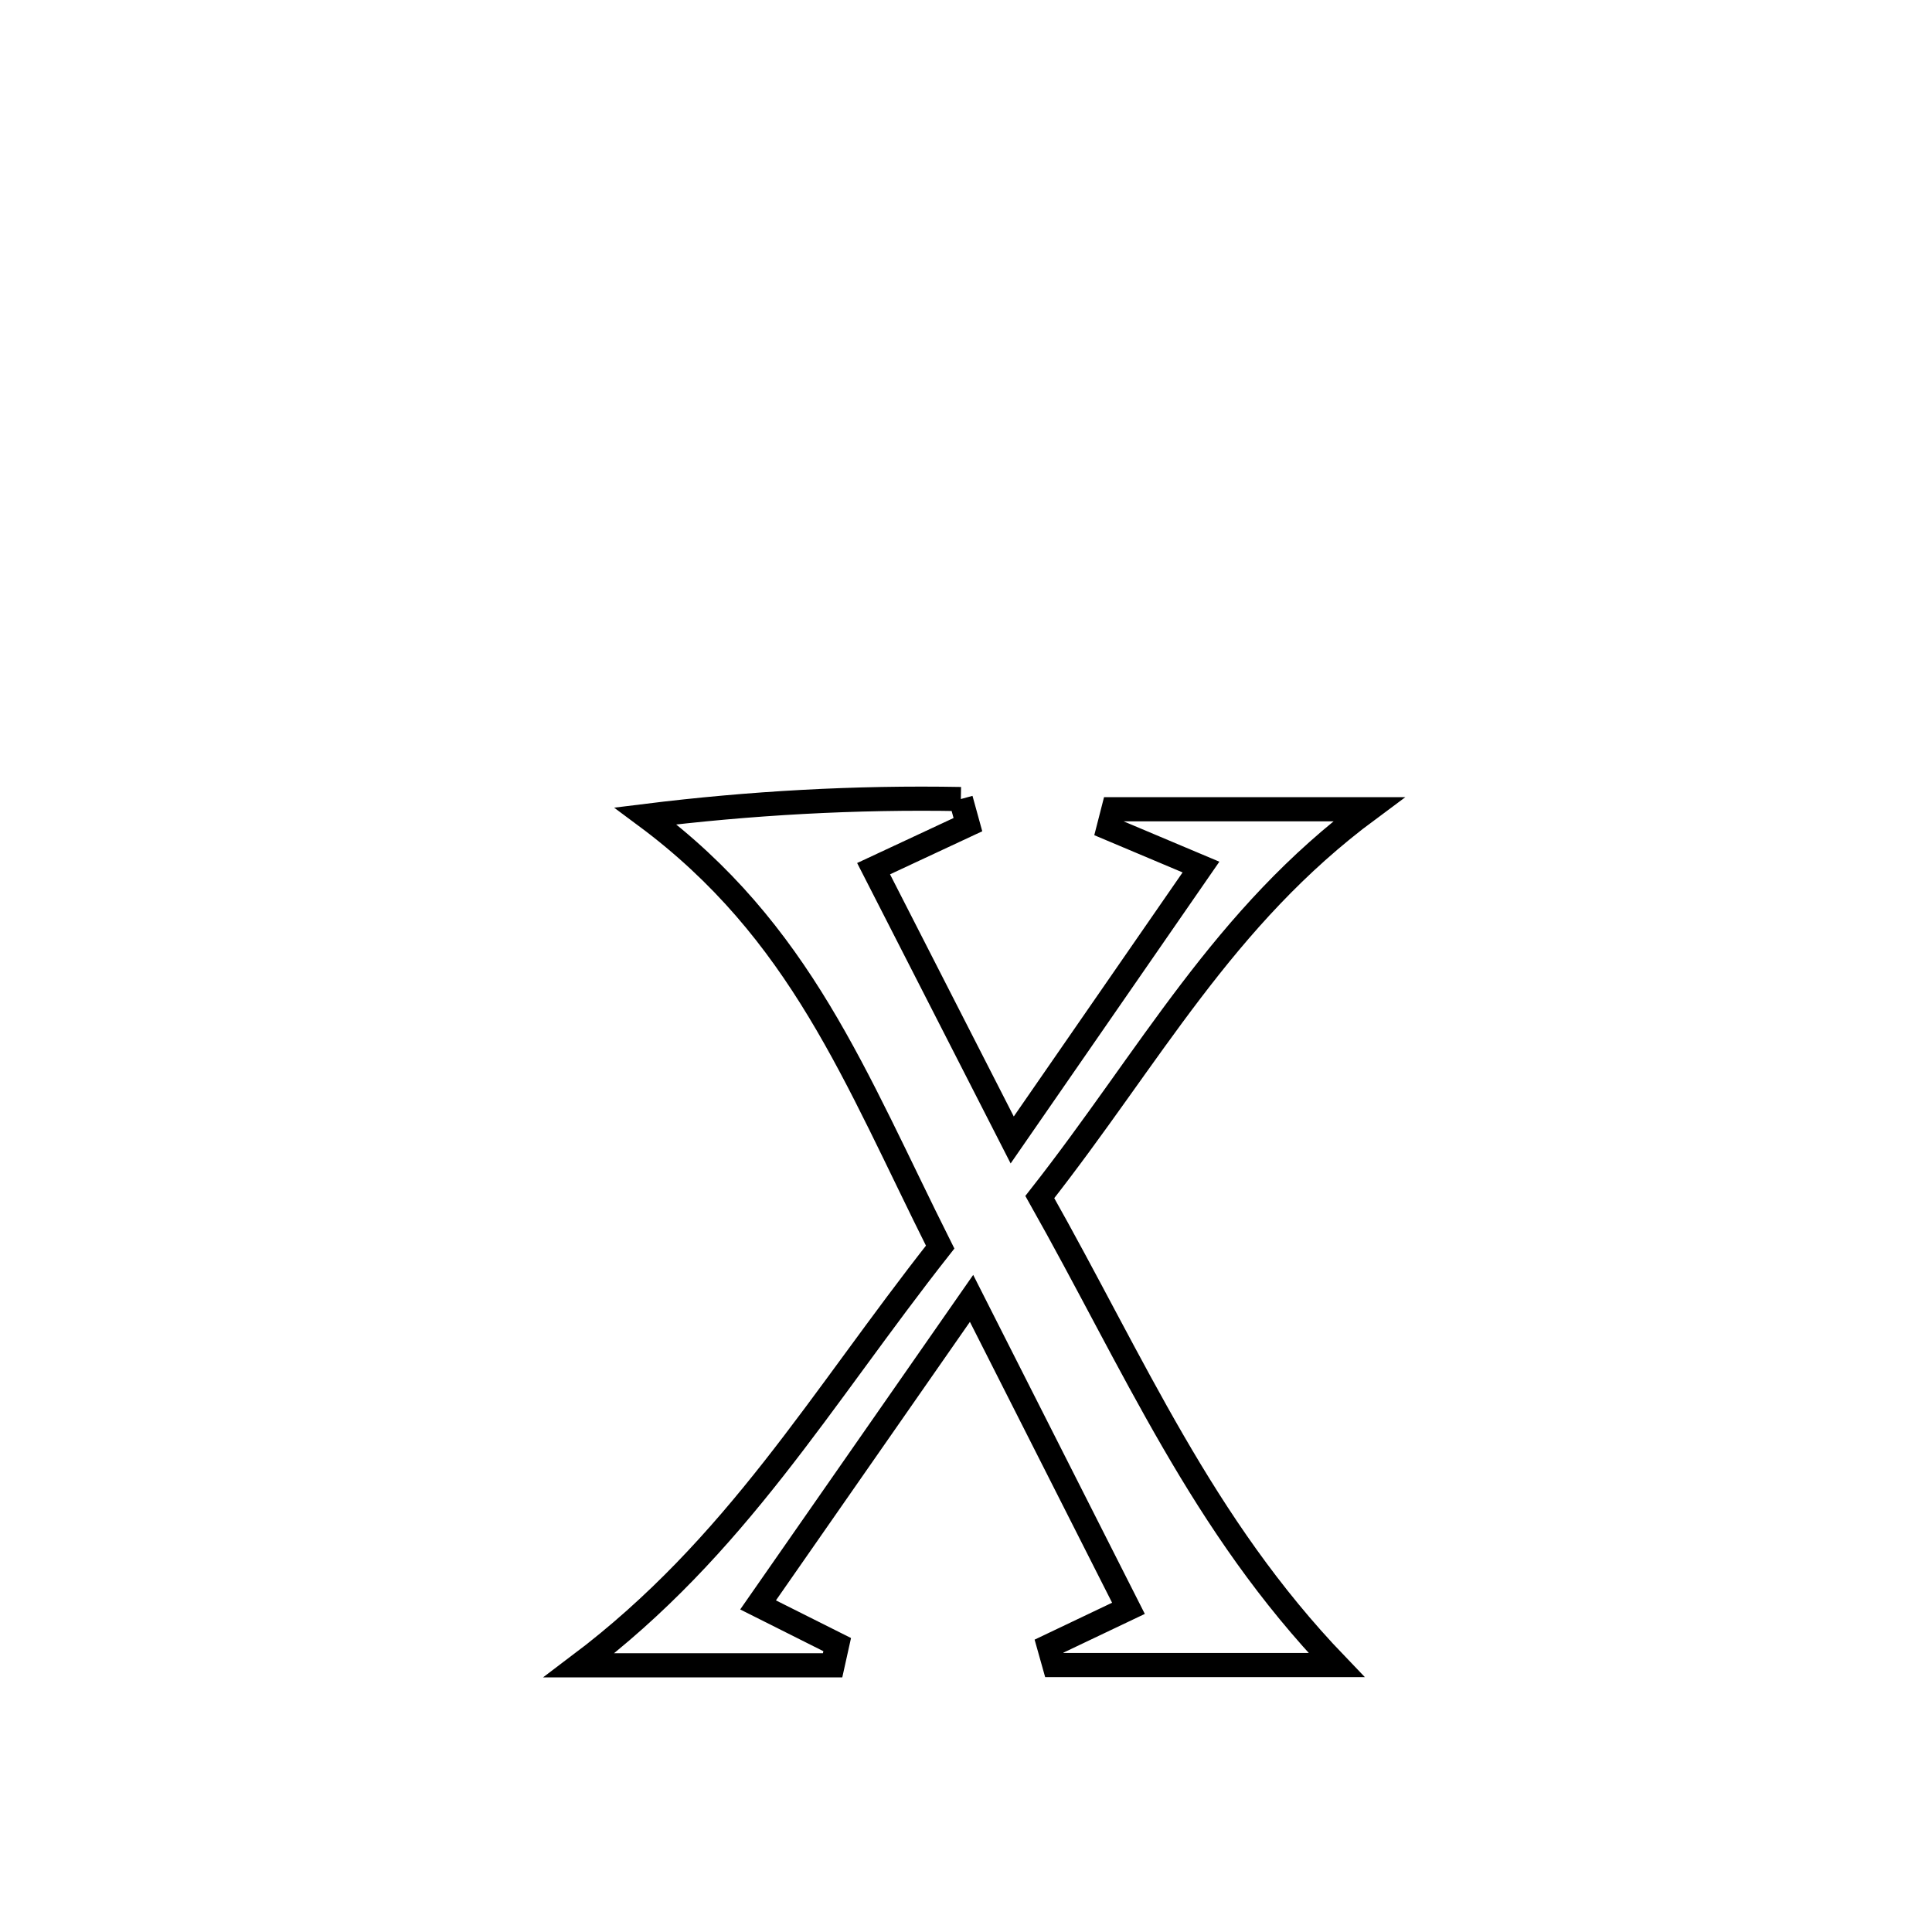 <svg xmlns="http://www.w3.org/2000/svg" viewBox="0.0 0.0 24.0 24.0" height="200px" width="200px"><path fill="none" stroke="black" stroke-width=".3" stroke-opacity="1.0"  filling="0" d="M11.936 9.926 L11.936 9.926 C11.965 10.032 11.995 10.138 12.024 10.244 L12.024 10.244 C11.633 10.427 11.243 10.609 10.852 10.791 L10.852 10.791 C11.237 11.545 12.204 13.436 12.574 14.161 L12.574 14.161 C13.356 13.031 14.138 11.901 14.919 10.771 L14.919 10.771 C14.536 10.61 14.153 10.448 13.771 10.287 L13.771 10.287 C13.791 10.209 13.811 10.131 13.831 10.053 L13.831 10.053 C14.888 10.053 15.946 10.053 17.003 10.053 L17.003 10.053 C15.191 11.396 14.29 13.121 12.917 14.87 L12.917 14.87 C14.094 16.956 14.927 18.939 16.603 20.684 L16.603 20.684 C15.434 20.684 14.266 20.684 13.097 20.684 L13.097 20.684 C13.075 20.606 13.053 20.527 13.031 20.449 L13.031 20.449 C13.36 20.292 13.689 20.135 14.018 19.979 L14.018 19.979 C13.368 18.696 12.719 17.413 12.069 16.129 L12.069 16.129 C11.185 17.399 10.301 18.668 9.417 19.937 L9.417 19.937 C9.745 20.102 10.072 20.266 10.4 20.43 L10.4 20.43 C10.381 20.516 10.362 20.602 10.343 20.687 L10.343 20.687 C9.294 20.687 8.244 20.687 7.194 20.687 L7.194 20.687 C9.149 19.213 10.185 17.389 11.679 15.492 L11.679 15.492 C10.618 13.374 9.948 11.568 8.019 10.136 L8.019 10.136 C9.317 9.975 10.629 9.902 11.936 9.926 L11.936 9.926"></path></svg>